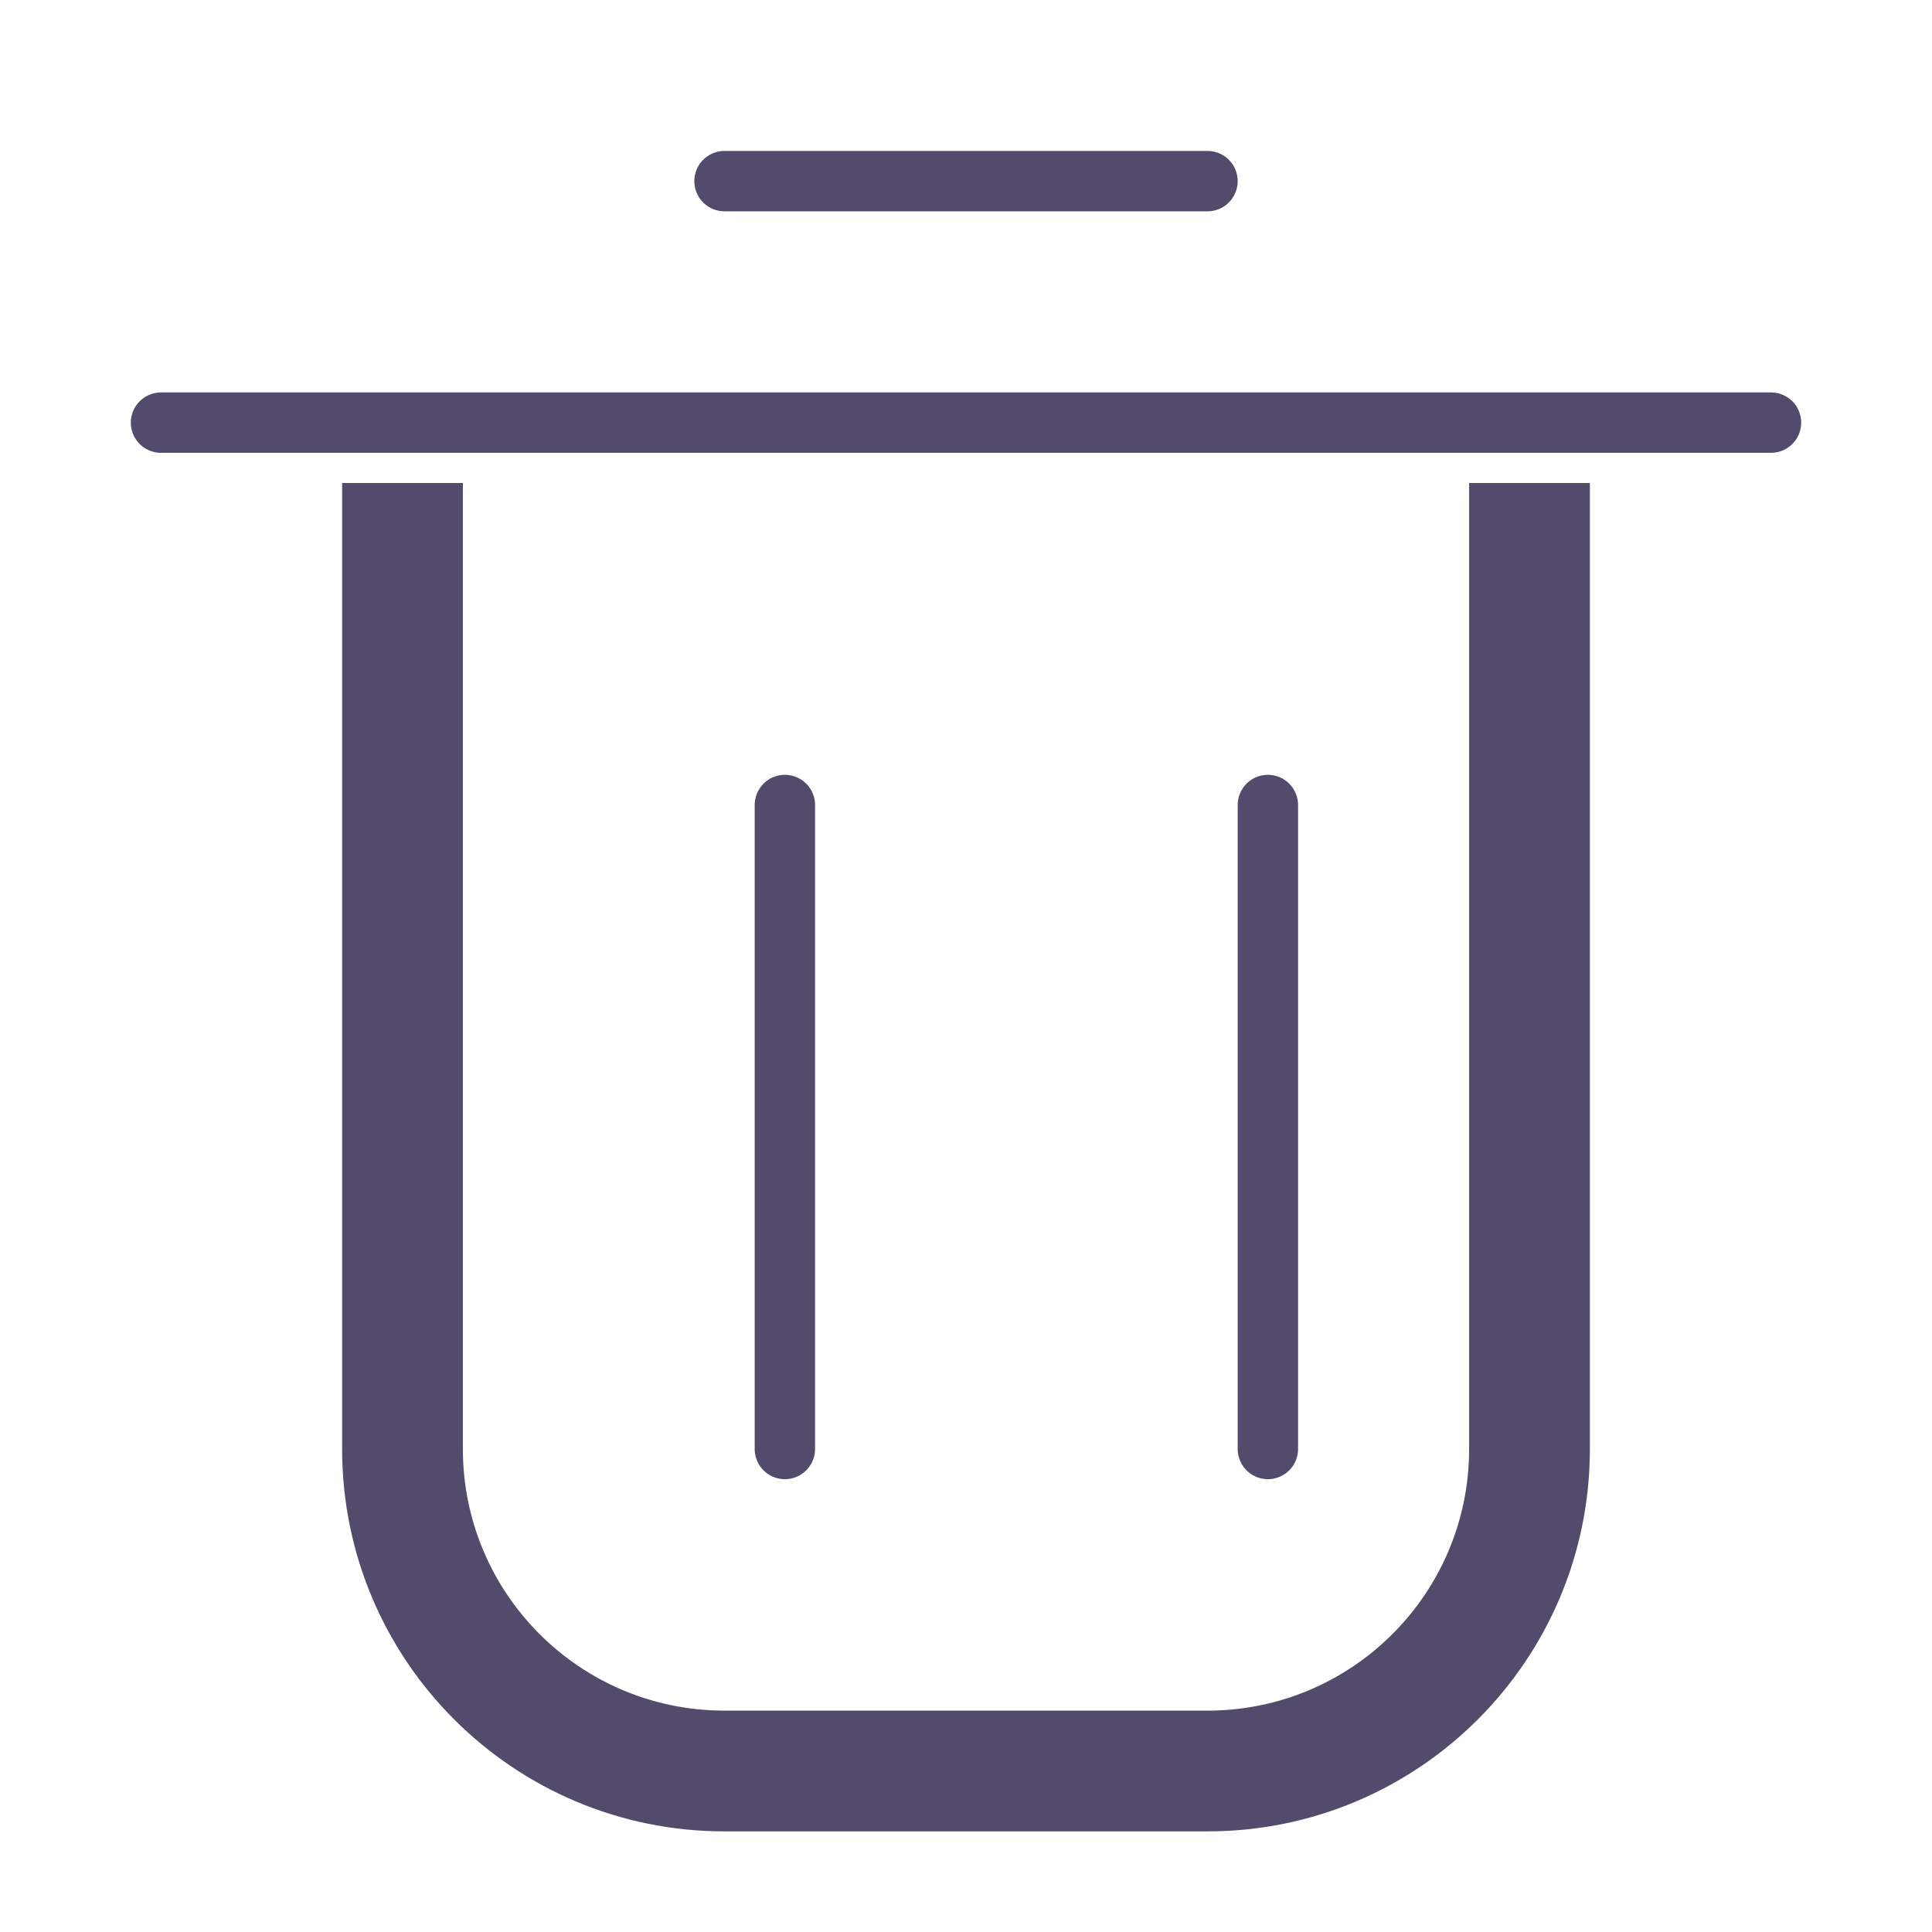 <svg width="48" height="48" viewBox="0 0 48 48" fill="none" xmlns="http://www.w3.org/2000/svg" xmlns:xlink="http://www.w3.org/1999/xlink">
<path d="M36.5,12L36.5,36L39.5,36L39.5,12L36.5,12ZM30,42.5L18,42.5L18,45.5L30,45.5L30,42.5ZM11.5,36L11.5,12L8.5,12L8.5,36L11.5,36ZM18,42.5C14.41,42.5 11.5,39.59 11.5,36L8.5,36C8.5,41.247 12.753,45.5 18,45.5L18,42.5ZM36.5,36C36.5,39.59 33.59,42.5 30,42.5L30,45.5C35.247,45.5 39.5,41.247 39.5,36L36.5,36Z" fill="#524B6C"/>
<line x1="4" y1="10.5" x2="44" y2="10.5" stroke="#524B6C" stroke-width="1.5" stroke-miterlimit="3.999" stroke-linecap="round"/>
<line x1="19.5" y1="20" x2="19.5" y2="36" stroke="#524B6C" stroke-width="1.5" stroke-miterlimit="3.999" stroke-linecap="round"/>
<line x1="31.5" y1="20" x2="31.5" y2="36" stroke="#524B6C" stroke-width="1.5" stroke-miterlimit="3.999" stroke-linecap="round"/>
<line x1="18" y1="4.5" x2="30" y2="4.5" stroke="#524B6C" stroke-width="1.5" stroke-miterlimit="3.999" stroke-linecap="round"/>
</svg>
